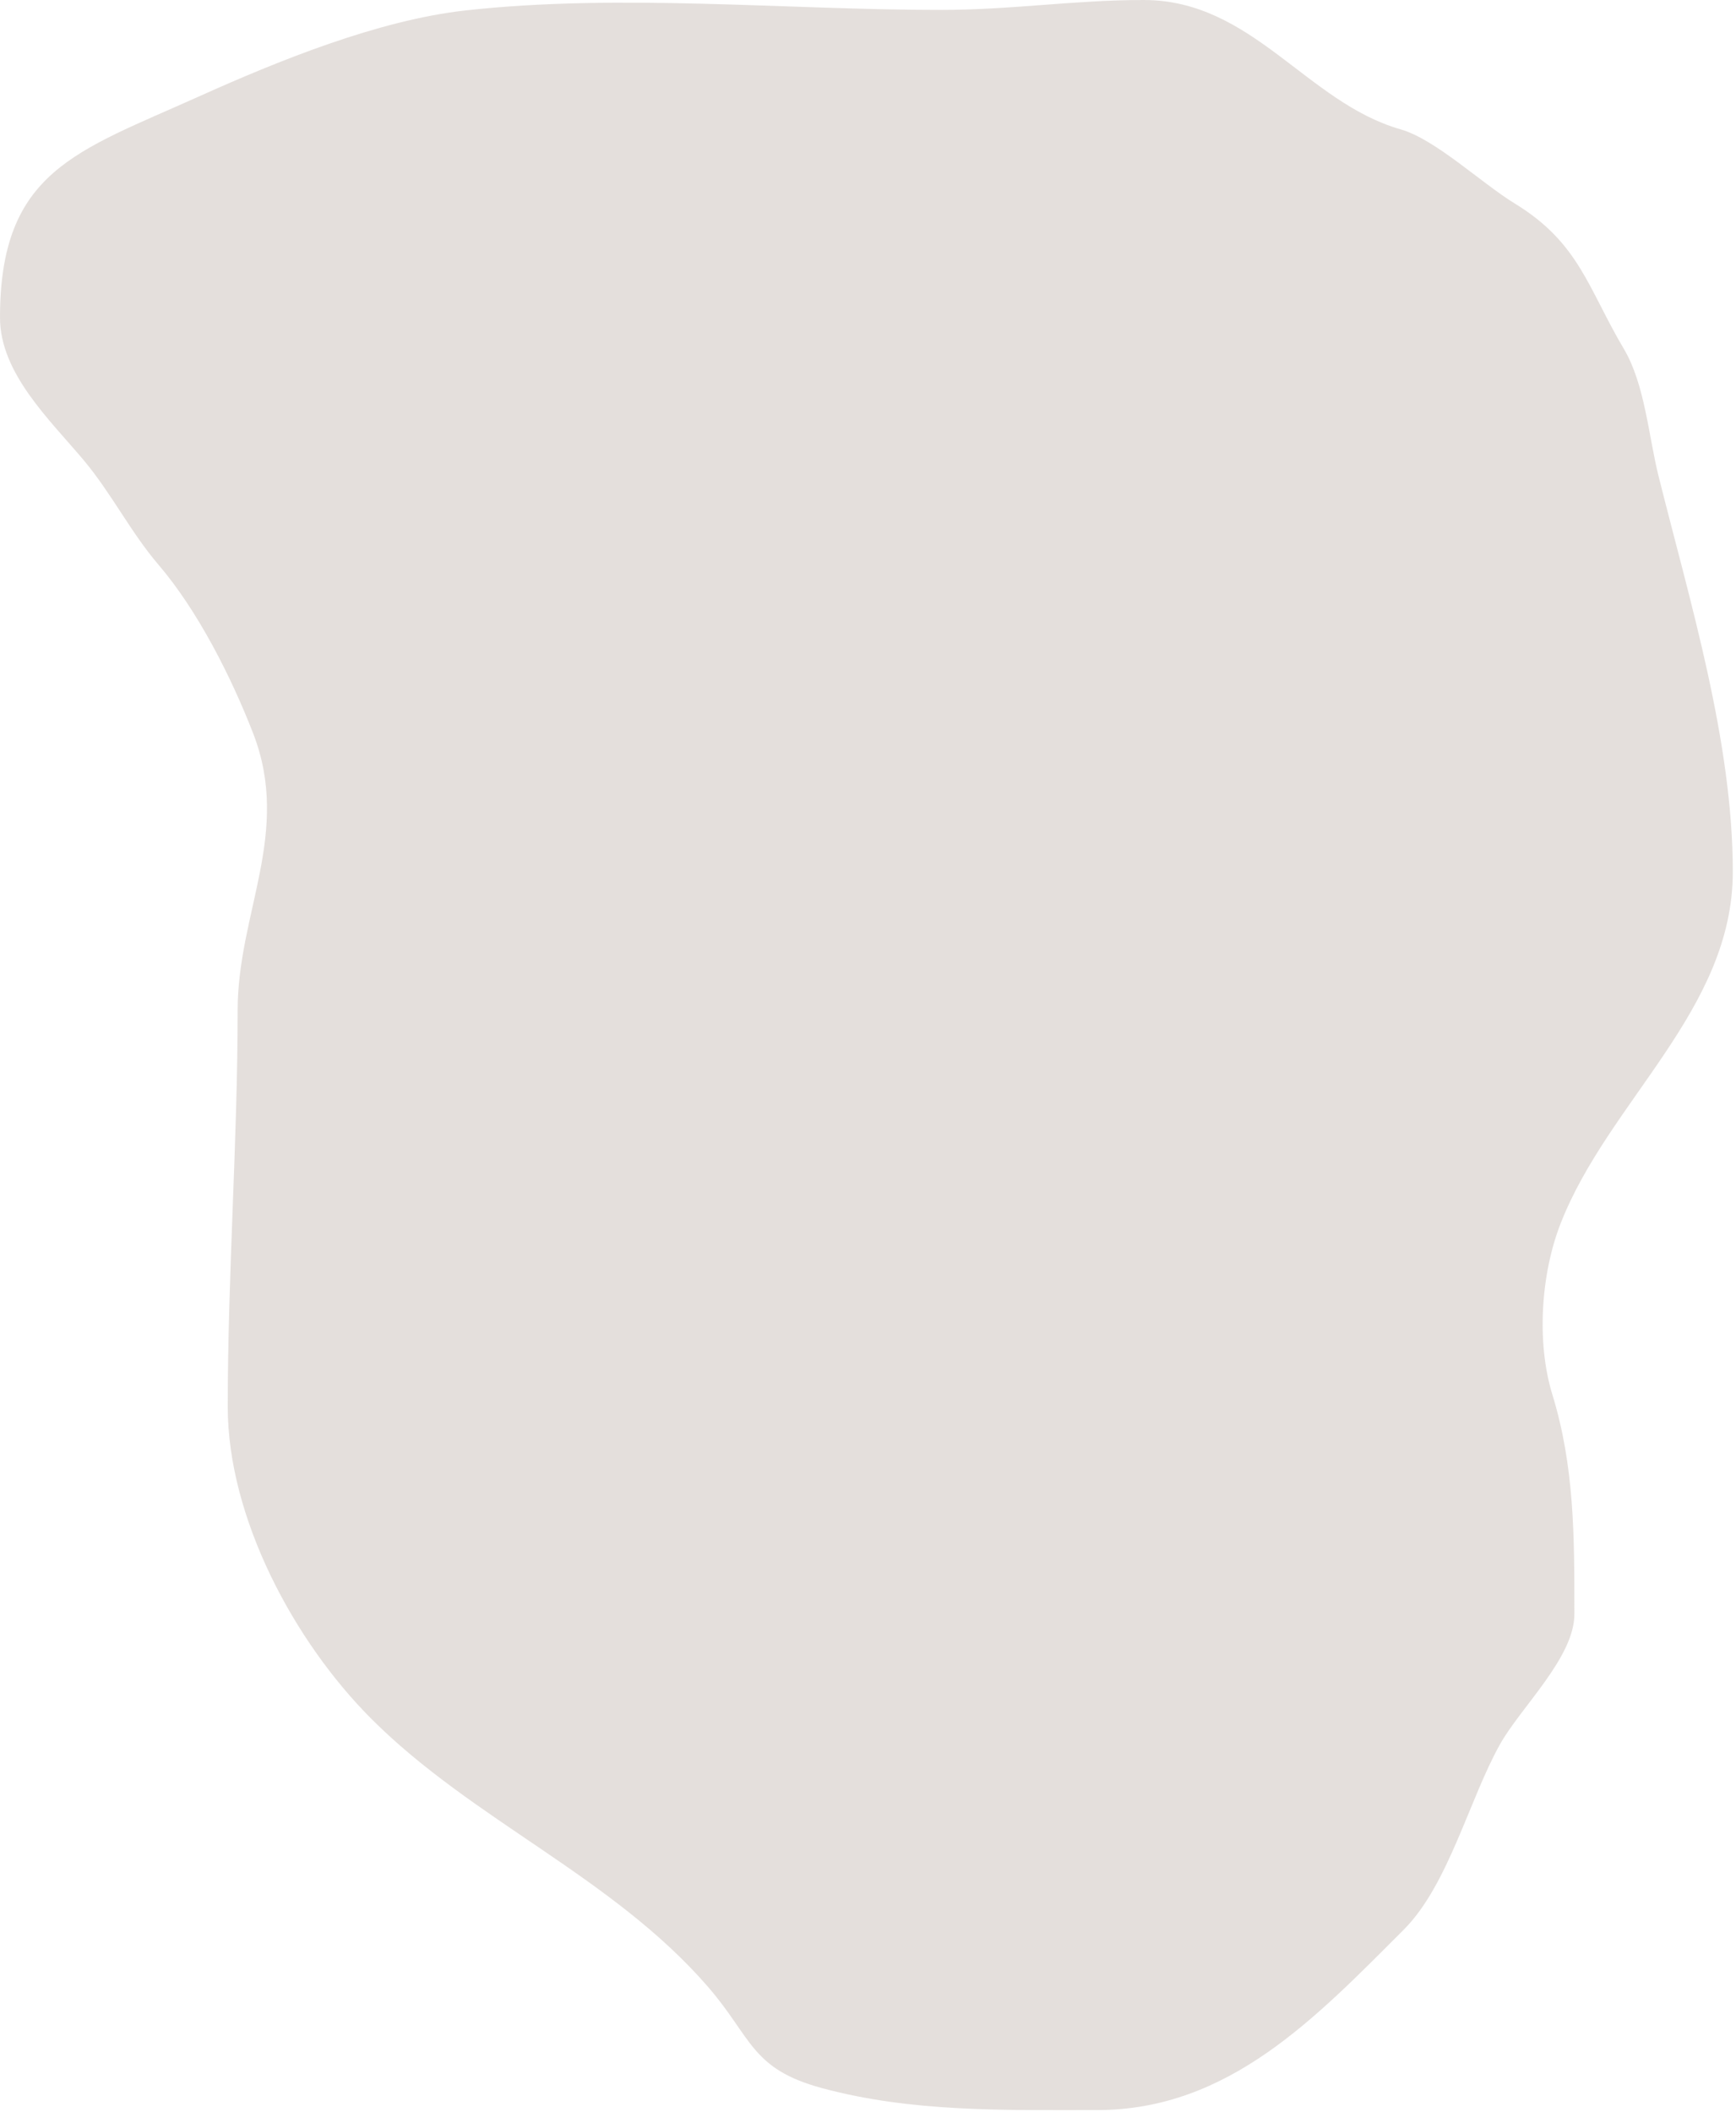 <svg width="454" height="552" viewBox="0 0 454 552" fill="none" xmlns="http://www.w3.org/2000/svg">
<path d="M121.707 2.733C162.179 -1.763 205.357 2.59 246.003 2.59C264.713 2.59 280.765 0 299.088 0C327.537 0 341.668 26.778 366.272 33.807C375.398 36.415 387.356 47.827 396.195 53.229C413.028 63.516 415.257 75.307 424.68 91.208C430.193 100.512 431.127 113.976 433.743 124.44C441.995 157.449 453.164 193.785 453.164 227.877C453.164 264.02 420.66 287.798 408.136 319.805C402.954 333.047 401.788 350.929 405.978 364.546C411.735 383.257 411.734 401.593 411.732 421.027L411.732 421.946C411.732 433.217 397.752 446.224 392.311 455.898C384.269 470.194 378.796 492.718 367.135 504.379C344.021 527.493 321.317 551.566 286.86 551.566C262.77 551.566 238.434 552.164 214.929 545.811C196.361 540.793 196.653 532.614 185.15 519.341C160.18 490.529 123.721 475.895 97.107 449.28C76.922 429.095 59.559 396.762 59.559 367.71C59.559 333.062 62.148 298.347 62.148 264.13C62.148 238.575 76.299 217.654 66.176 191.624C60.5 177.026 51.732 159.619 41.432 147.602C34.21 139.177 29.115 128.897 21.867 120.268C12.957 109.661 0 97.56 0 83.008C0 44.678 20.1 39.58 51.79 25.32C72.666 15.926 98.928 5.264 121.707 2.733Z" fill="#CAC1BB" fill-opacity="0.5"/>
</svg>
